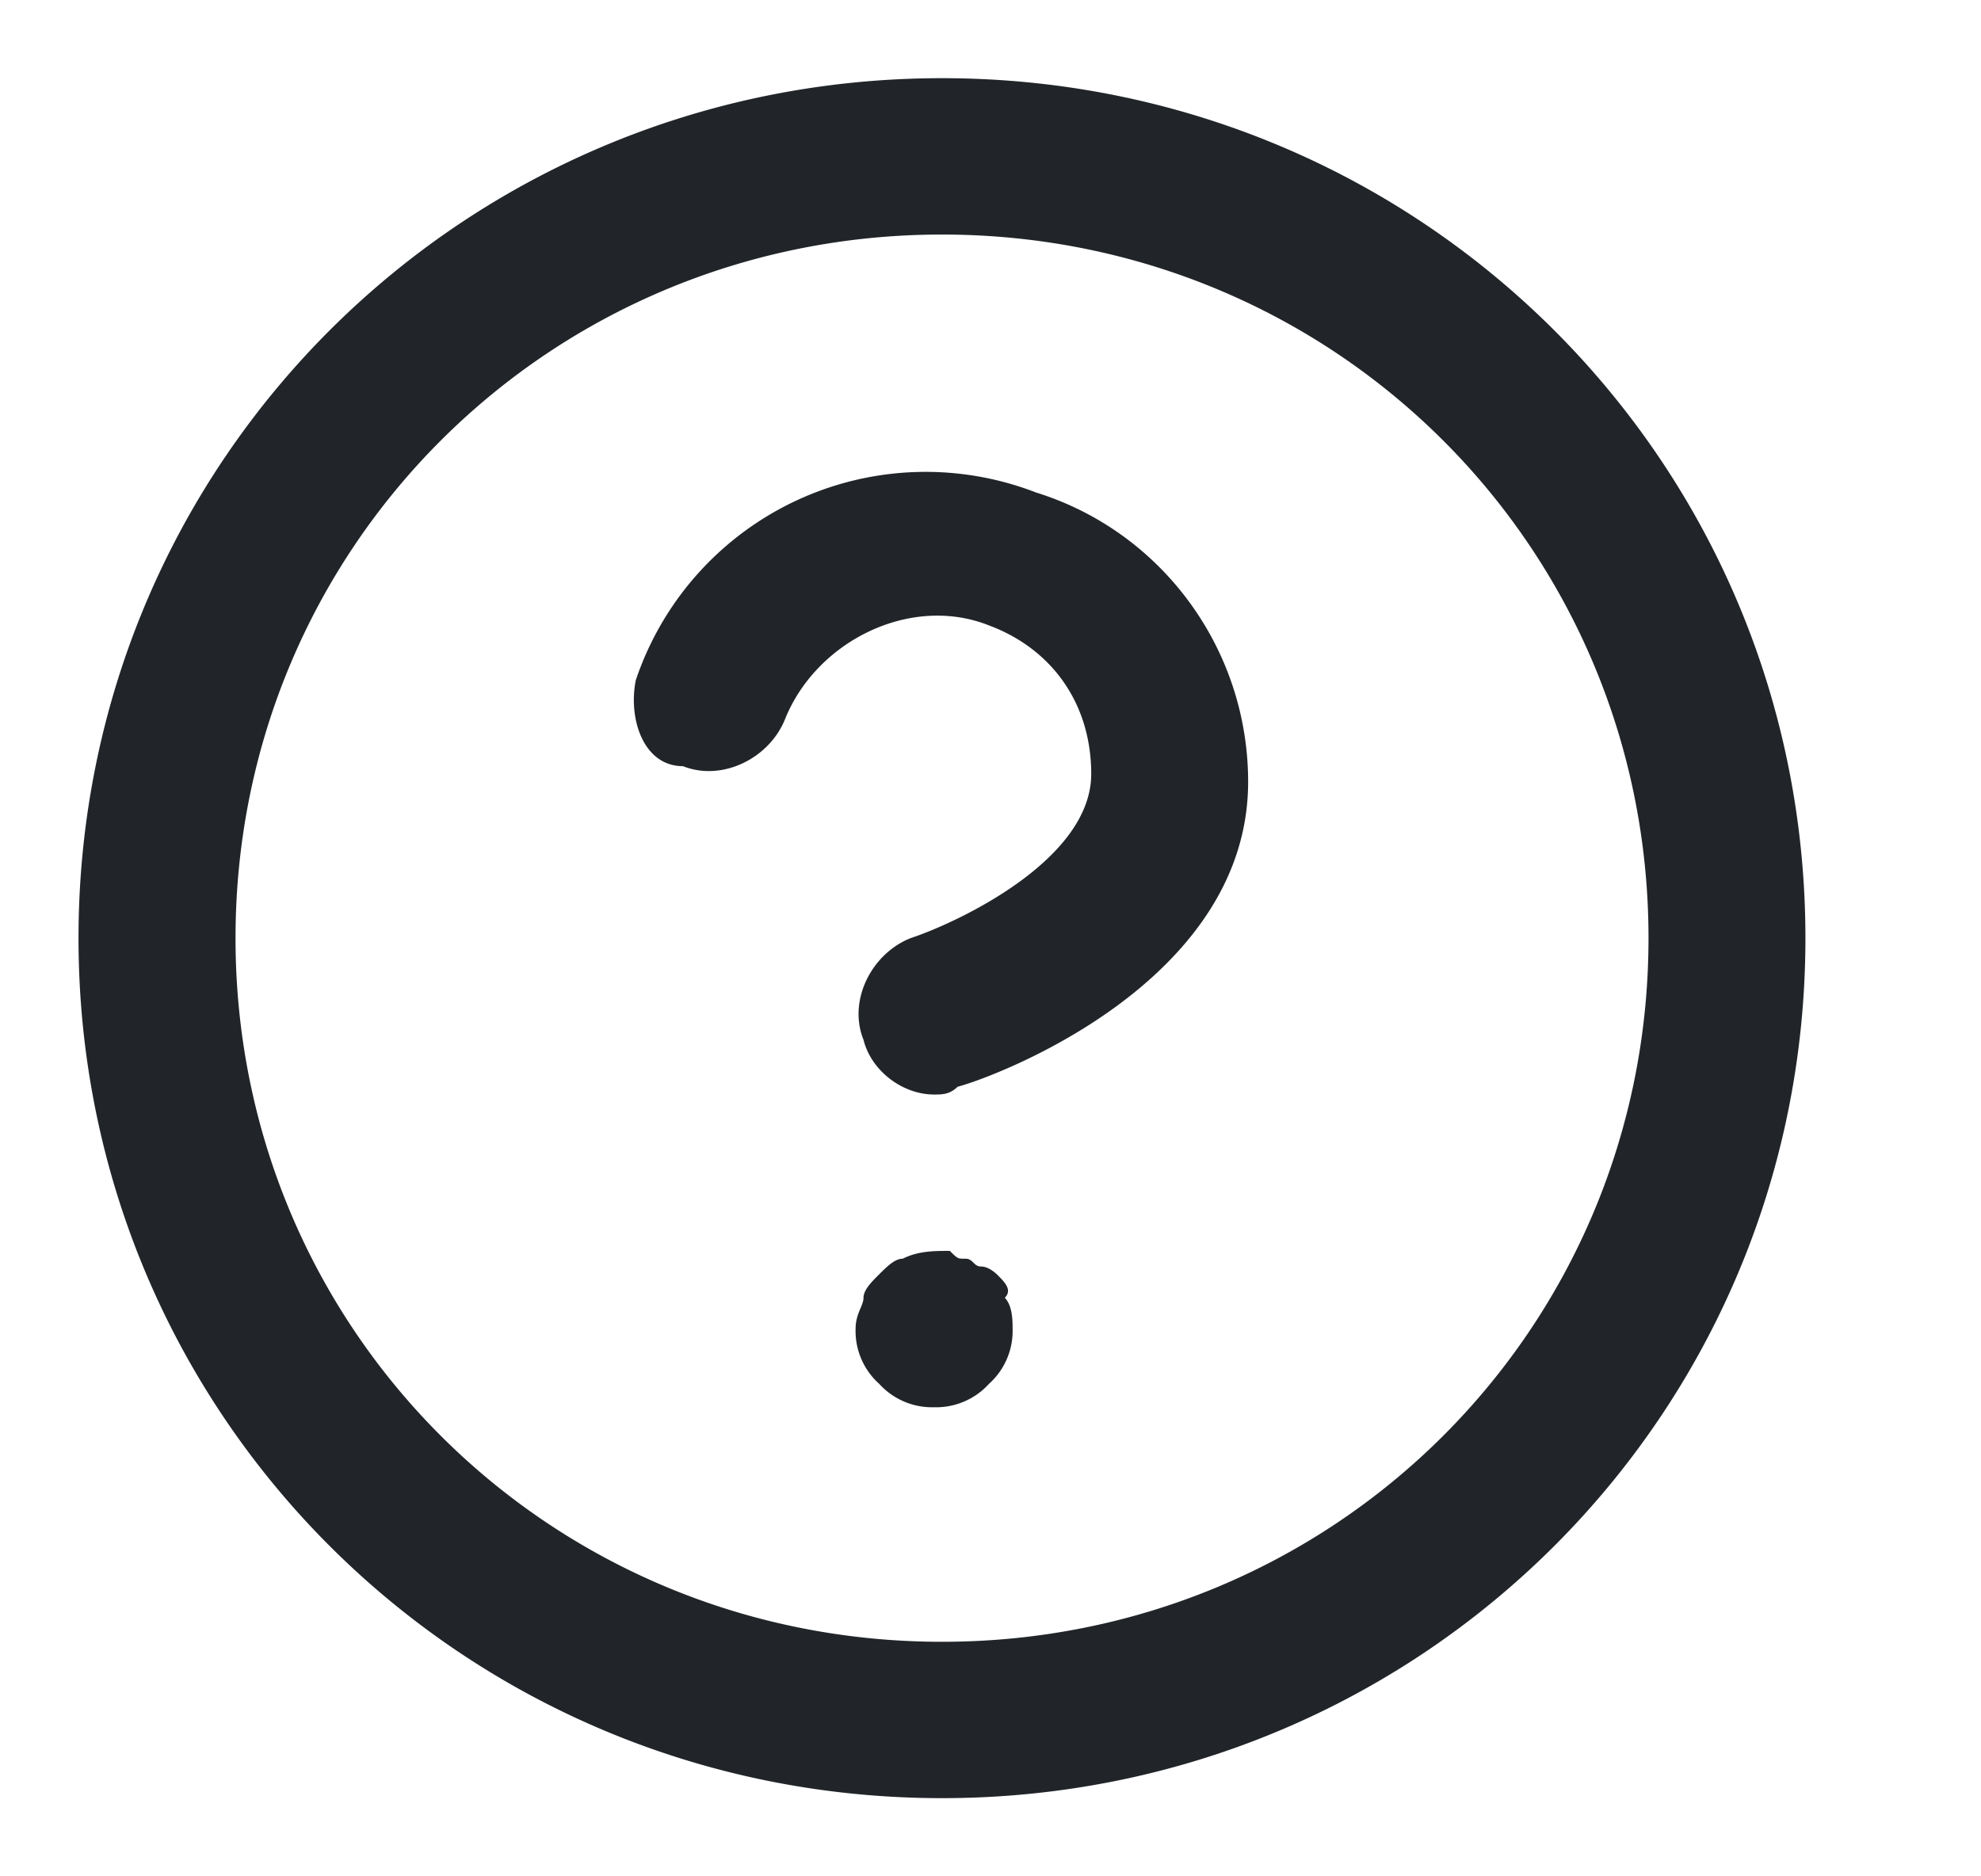 <svg width="19" height="18" fill="none" xmlns="http://www.w3.org/2000/svg"><path fill-rule="evenodd" clip-rule="evenodd" d="M9.035 17.25c4.592 0 8.281-3.675 8.281-8.25S13.627.75 9.035.75C4.442.75.753 4.425.753 9s3.689 8.25 8.282 8.25zm.15-6.825c.301-.075 2.786-.975 2.786-2.925 0-1.275-.828-2.4-2.033-2.775a2.933 2.933 0 00-3.84 1.8c-.075.375.076.825.452.825.377.15.828-.075.979-.45.301-.75 1.204-1.2 1.957-.9.603.225.98.75.98 1.425 0 .825-1.28 1.425-1.733 1.575-.376.15-.602.6-.451.975.075.3.376.525.677.525.076 0 .15 0 .226-.075zM15.811 9c0-3.75-3.012-6.75-6.776-6.75-3.765 0-6.776 3-6.776 6.75s3.011 6.75 6.776 6.75c3.764 0 6.776-3 6.776-6.75zm-6.4 3.15c.075 0 .15.075.15.075.076.075.151.15.076.225.075.075.075.225.075.3a.68.68 0 01-.226.525.685.685 0 01-.527.225.685.685 0 01-.527-.225.68.68 0 01-.226-.525c0-.088.026-.15.048-.201.015-.037.028-.068.028-.099 0-.075.075-.15.15-.225.076-.075.15-.15.226-.15C8.808 12 8.96 12 9.11 12c.043.043.062.061.084.07.016.005.034.005.066.005.038 0 .057.019.076.038.019.018.037.037.075.037z" fill="#212529"/></svg>